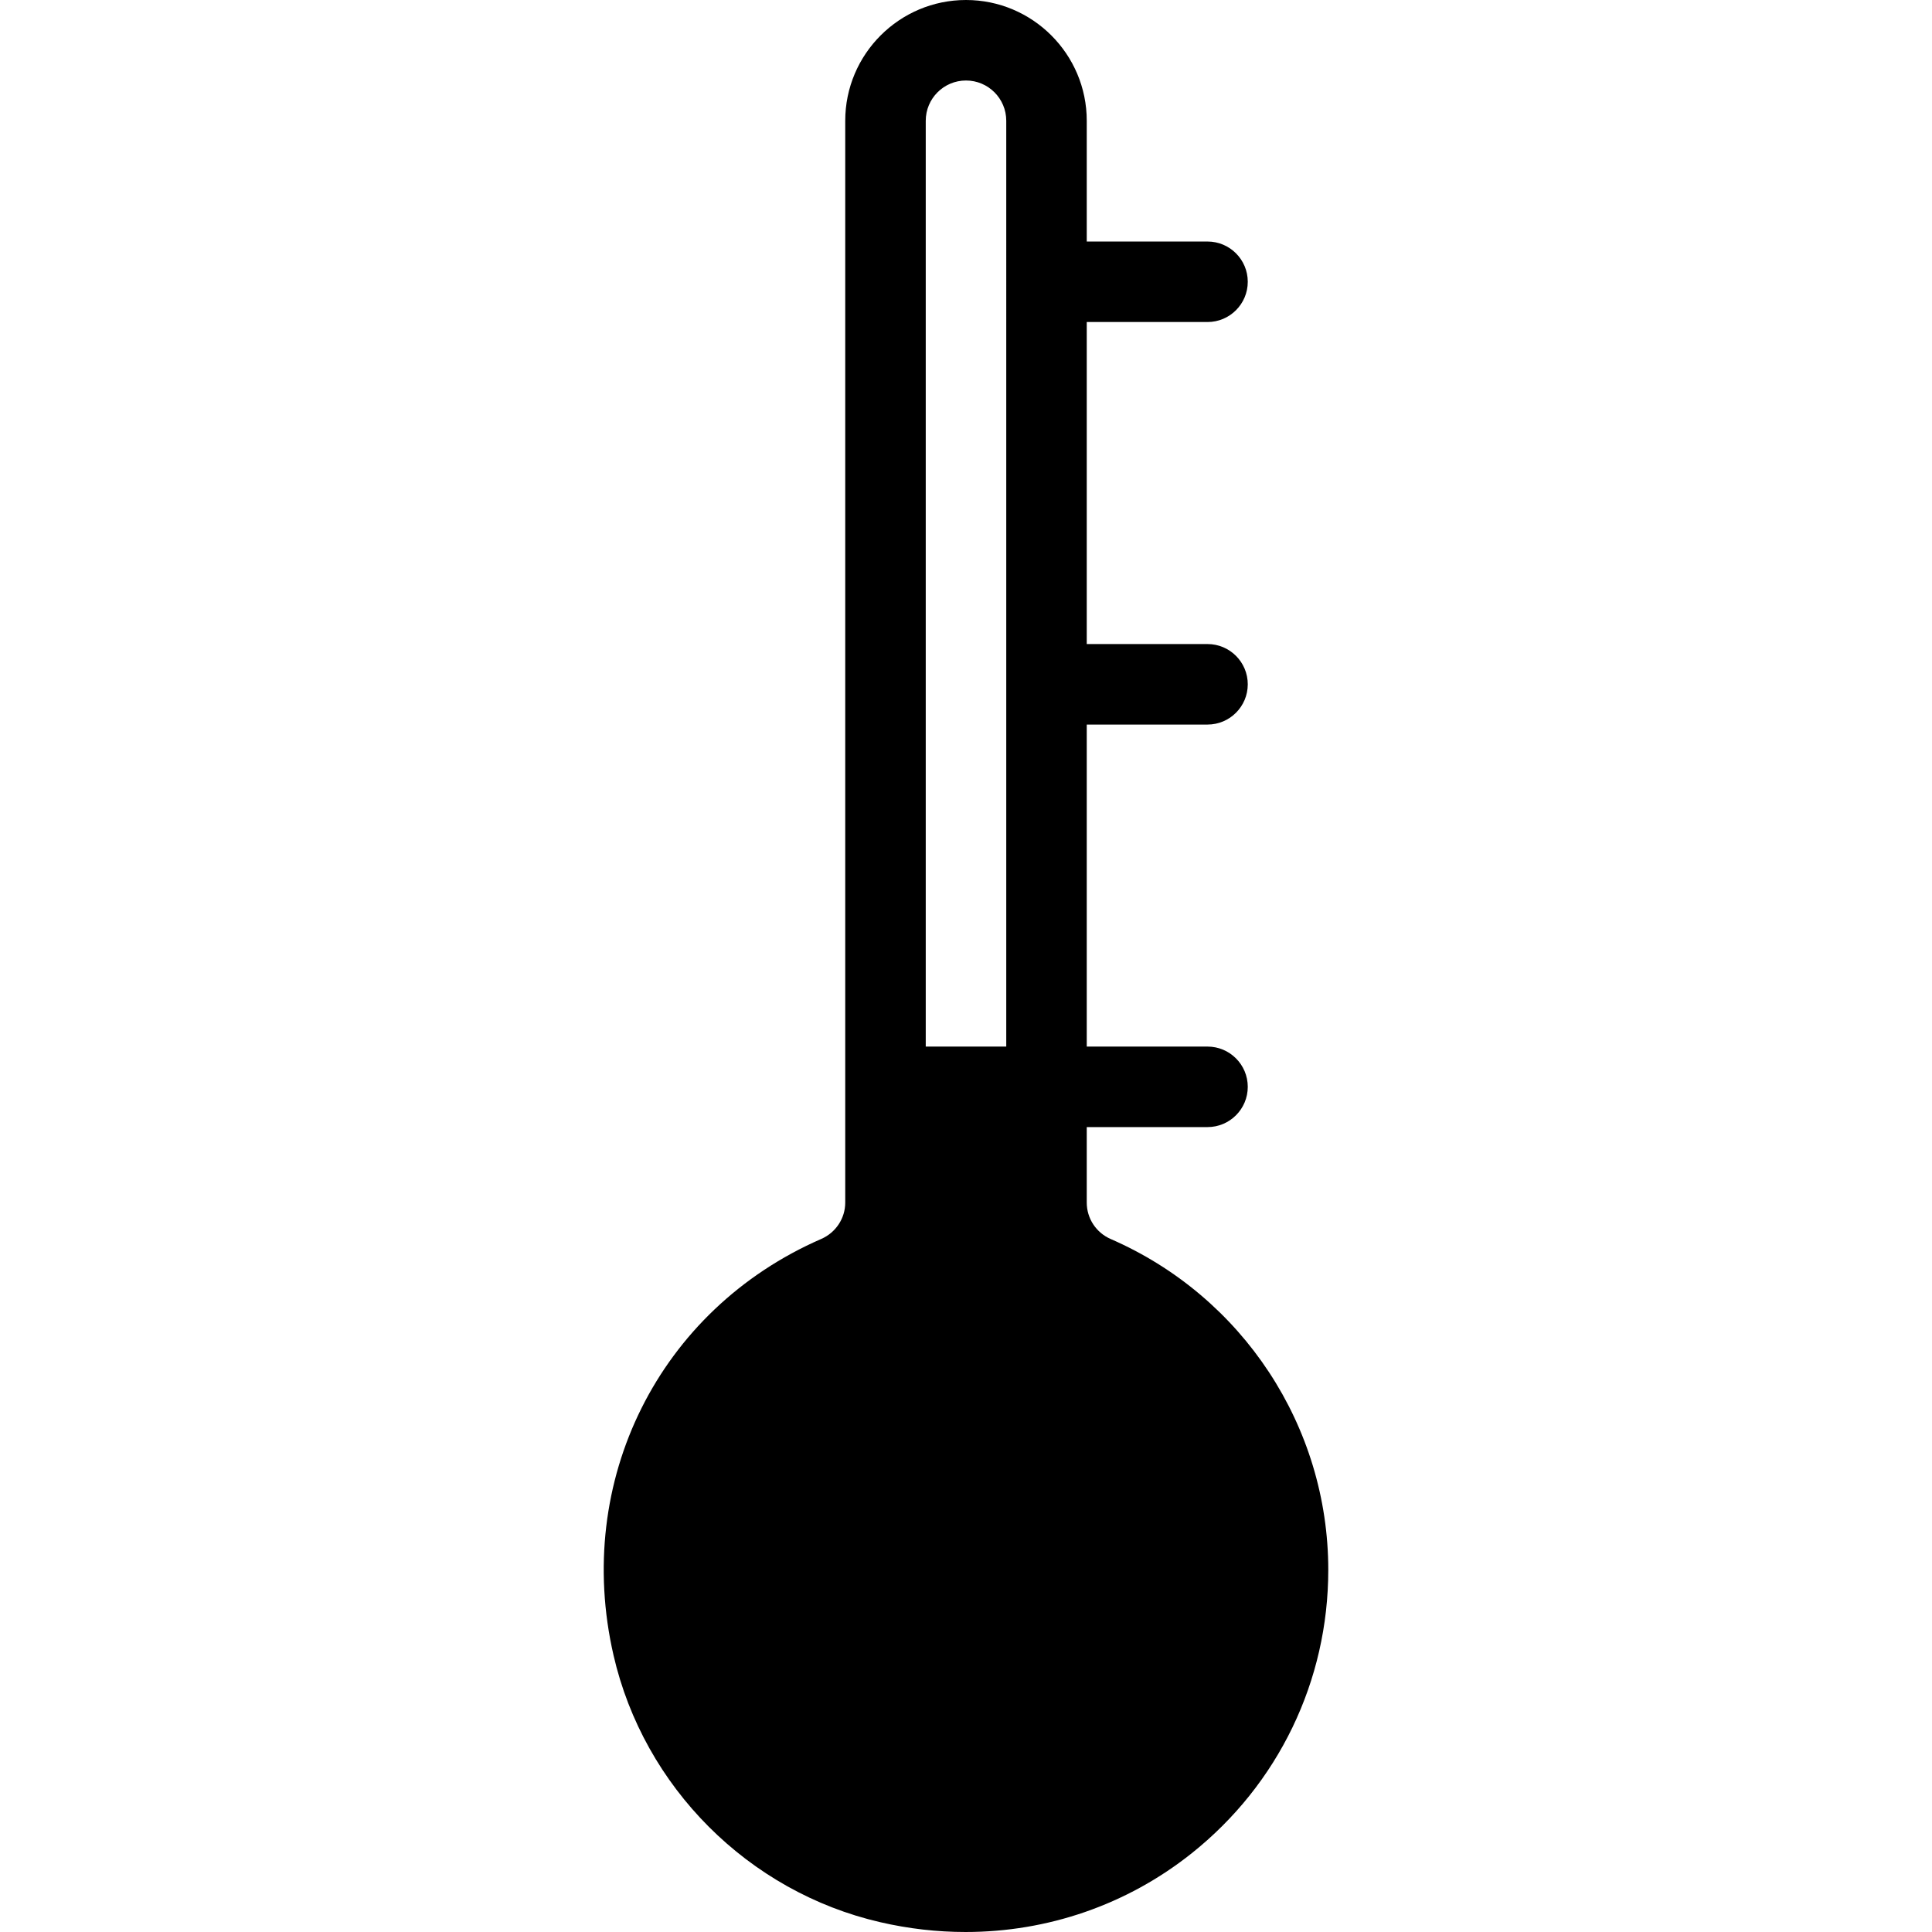 <?xml version="1.0" encoding="iso-8859-1"?>
<!-- Generator: Adobe Illustrator 19.0.0, SVG Export Plug-In . SVG Version: 6.00 Build 0)  -->
<svg version="1.1" id="Capa_1" xmlns="http://www.w3.org/2000/svg" xmlns:xlink="http://www.w3.org/1999/xlink" x="0px" y="0px"
	 viewBox="0 0 511.957 511.957" style="enable-background:new 0 0 511.957 511.957;" xml:space="preserve">
<g>
	<g>
		<path d="M294.313,328.32c-3.861-1.685-6.336-5.461-6.336-9.643v-20.011h32c5.888,0,10.667-4.779,10.667-10.667
			s-4.779-10.667-10.667-10.667h-32V192h32c5.888,0,10.667-4.779,10.667-10.667s-4.779-10.667-10.667-10.667h-32V85.333h32
			c5.888,0,10.667-4.779,10.667-10.667S325.865,64,319.977,64h-32V32c0-17.643-14.357-32-32-32c-17.643,0-32,14.357-32,32v286.677
			c0,4.16-2.496,7.936-6.336,9.621c-43.051,18.752-65.685,64.128-55.061,110.336c8.021,34.923,35.755,62.677,70.656,70.72
			c7.552,1.749,15.125,2.603,22.635,2.603c21.696,0,42.688-7.168,59.84-20.8c23.04-18.325,36.267-45.717,36.267-75.157
			C351.977,377.984,329.321,343.552,294.313,328.32z M266.644,277.333h-21.333V32c0-5.888,4.779-10.667,10.667-10.667
			c5.888,0,10.667,4.779,10.667,10.667V277.333z"/>
	</g>
</g>
<g>
</g>
<g>
</g>
<g>
</g>
<g>
</g>
<g>
</g>
<g>
</g>
<g>
</g>
<g>
</g>
<g>
</g>
<g>
</g>
<g>
</g>
<g>
</g>
<g>
</g>
<g>
</g>
<g>
</g>
</svg>

